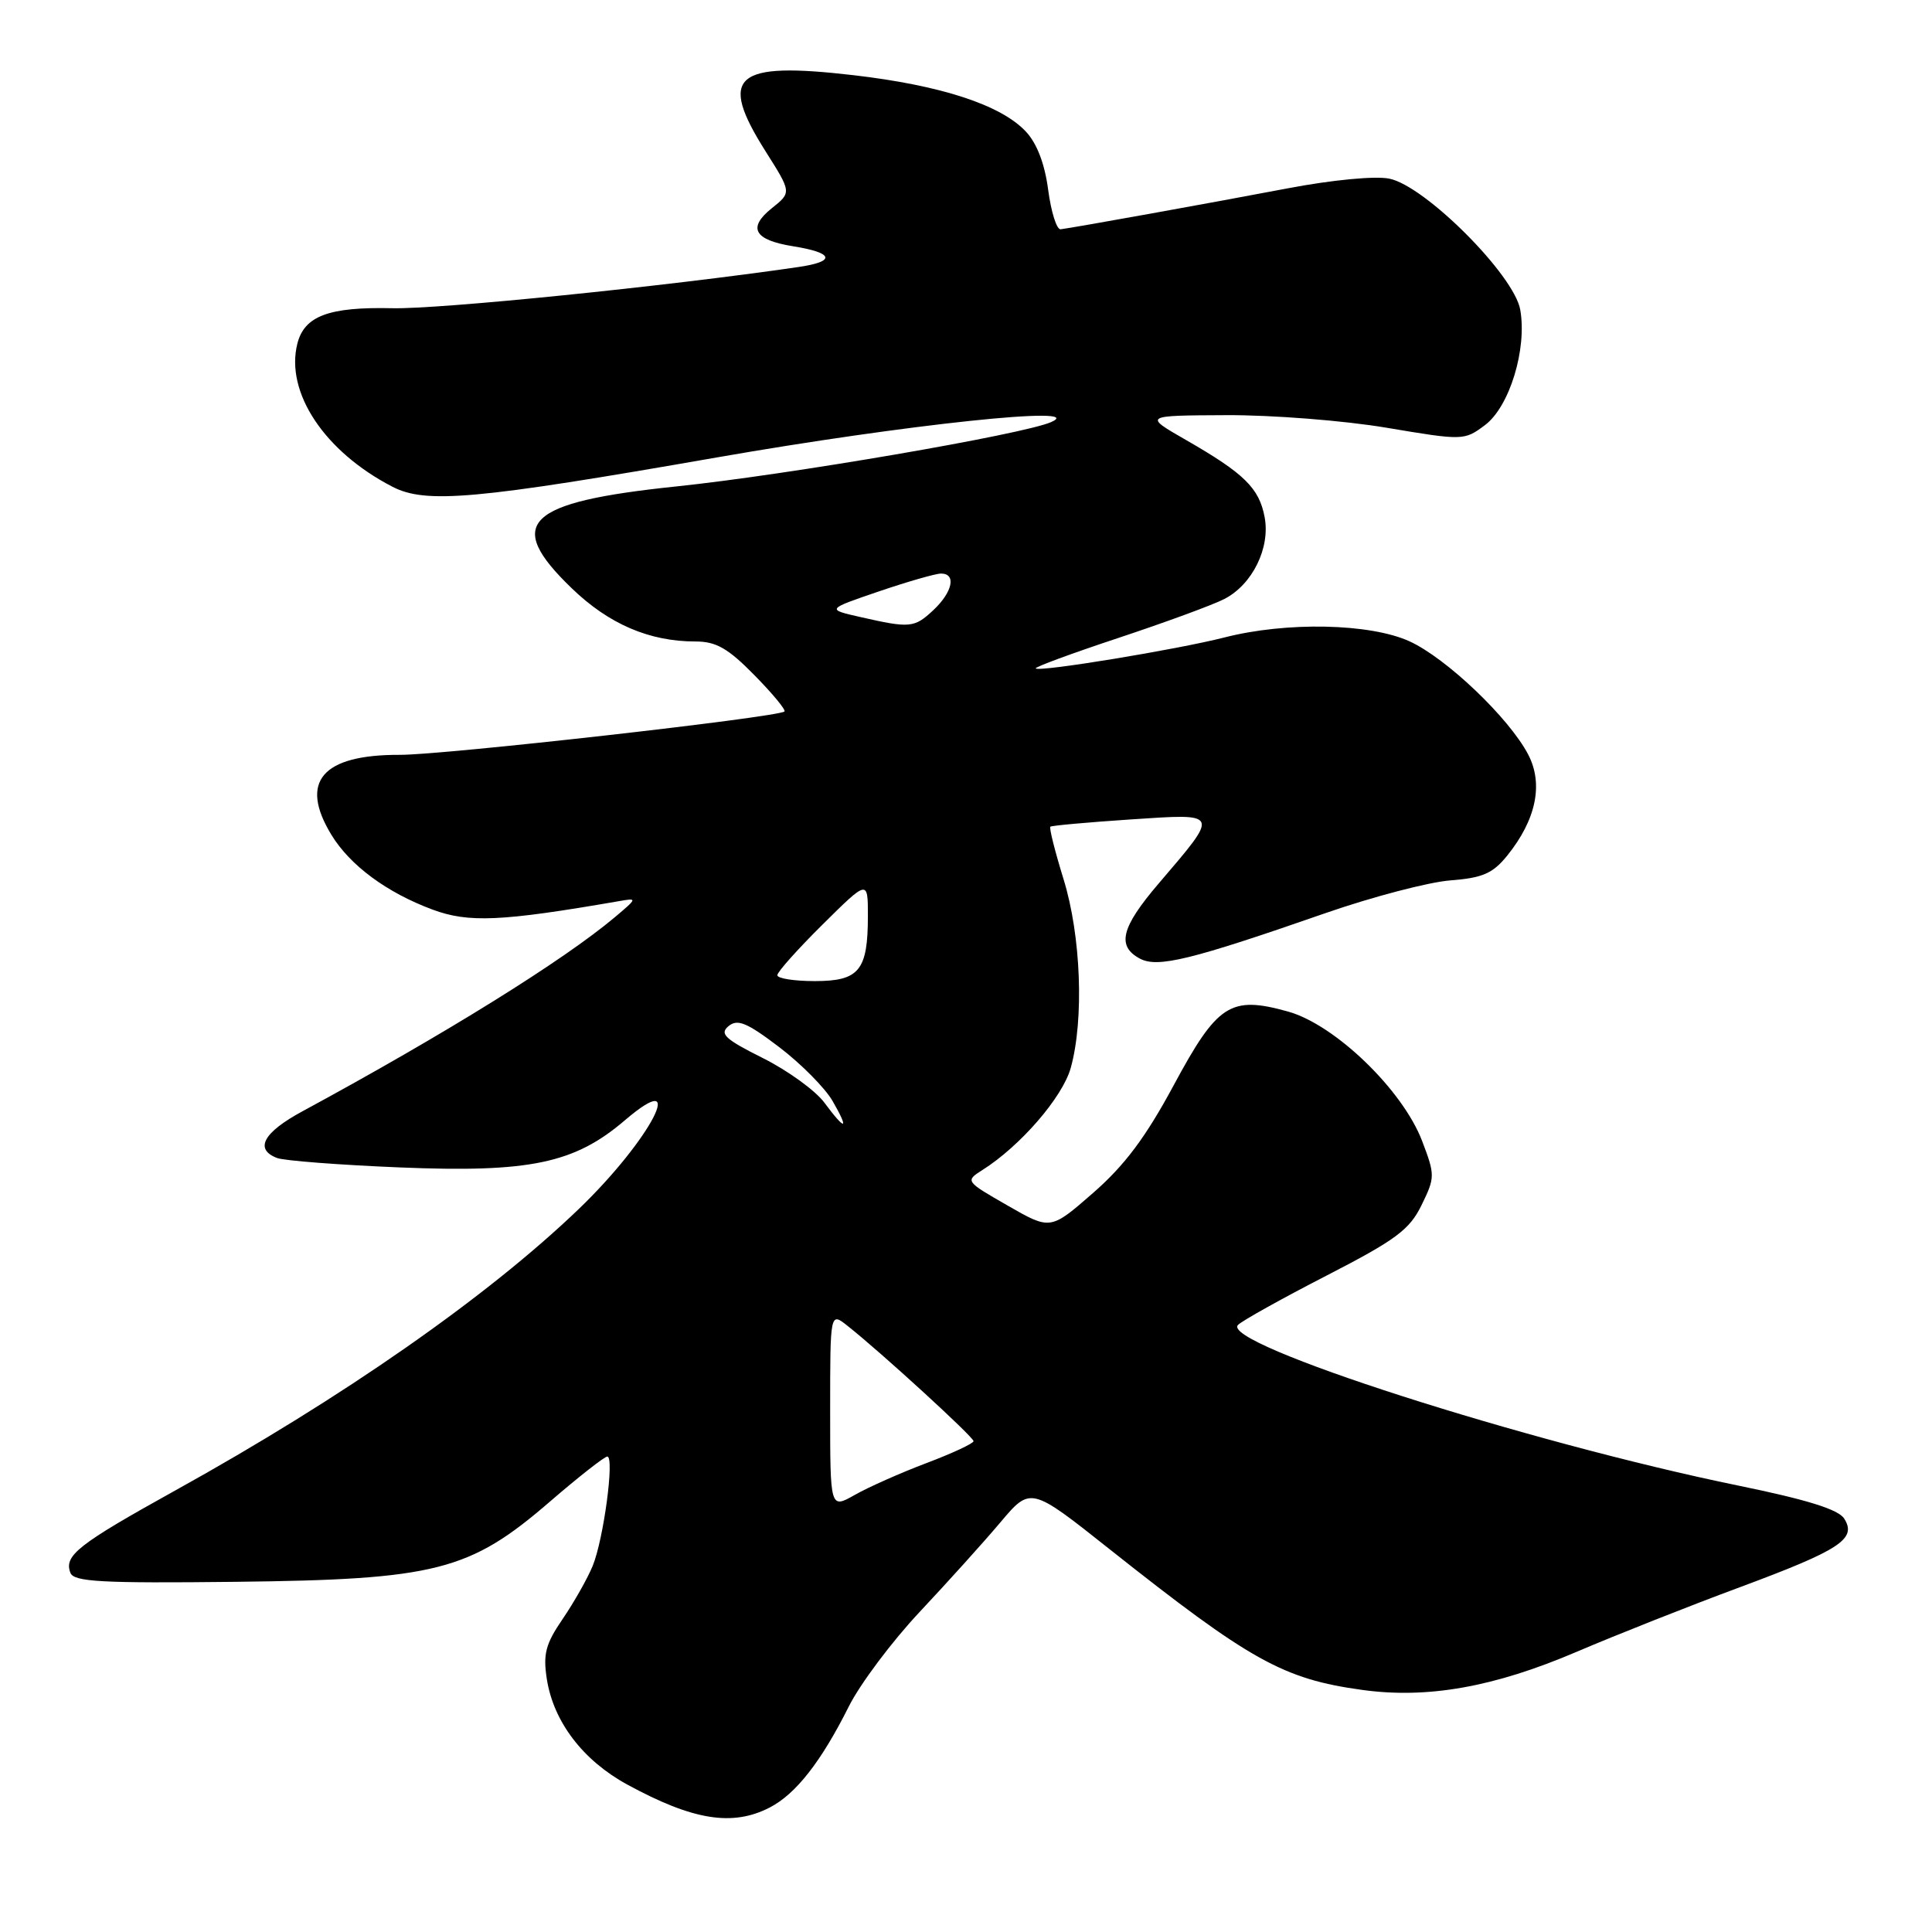 <?xml version="1.0" encoding="UTF-8" standalone="no"?>
<!DOCTYPE svg PUBLIC "-//W3C//DTD SVG 1.1//EN" "http://www.w3.org/Graphics/SVG/1.1/DTD/svg11.dtd" >
<svg xmlns="http://www.w3.org/2000/svg" xmlns:xlink="http://www.w3.org/1999/xlink" version="1.1" viewBox="0 0 256 256">
 <g >
 <path fill="currentColor"
d=" M 102.00 239.50 C 105.46 237.71 108.81 233.43 112.48 226.10 C 113.97 223.13 118.19 217.50 121.85 213.60 C 125.52 209.69 130.33 204.36 132.54 201.74 C 136.56 196.97 136.56 196.97 147.03 205.28 C 165.64 220.03 170.02 222.48 180.48 223.92 C 189.14 225.12 197.96 223.56 208.92 218.87 C 214.19 216.62 223.89 212.78 230.50 210.33 C 243.83 205.38 246.07 203.92 244.37 201.23 C 243.61 200.01 239.46 198.72 230.39 196.86 C 202.22 191.09 161.57 178.03 164.04 175.56 C 164.61 174.99 169.89 172.05 175.78 169.02 C 184.95 164.30 186.77 162.95 188.36 159.69 C 190.16 156.01 190.16 155.71 188.44 151.19 C 185.85 144.41 176.89 135.76 170.65 134.03 C 163.03 131.91 161.32 133.02 155.50 143.84 C 151.80 150.71 149.02 154.42 144.84 158.07 C 139.19 163.00 139.19 163.00 133.53 159.75 C 127.90 156.52 127.88 156.49 130.18 155.03 C 135.22 151.84 140.80 145.38 141.88 141.50 C 143.66 135.09 143.24 123.98 140.93 116.51 C 139.79 112.82 139.00 109.69 139.18 109.54 C 139.36 109.39 144.14 108.96 149.81 108.58 C 161.74 107.79 161.64 107.57 153.52 117.08 C 148.55 122.90 147.94 125.36 151.04 127.02 C 153.40 128.28 157.80 127.20 175.70 120.97 C 181.87 118.83 189.27 116.89 192.15 116.66 C 196.45 116.33 197.80 115.74 199.71 113.38 C 203.54 108.63 204.53 103.92 202.51 100.01 C 200.00 95.17 191.65 87.20 186.75 84.97 C 181.51 82.59 170.45 82.36 162.23 84.47 C 155.95 86.07 137.73 89.07 137.24 88.57 C 137.07 88.40 142.01 86.58 148.22 84.52 C 154.42 82.46 160.73 80.15 162.23 79.37 C 165.95 77.46 168.34 72.60 167.57 68.52 C 166.85 64.68 164.86 62.73 157.20 58.33 C 151.50 55.06 151.50 55.06 162.50 55.01 C 168.55 54.98 178.11 55.73 183.74 56.68 C 193.86 58.38 194.02 58.38 196.74 56.35 C 200.01 53.93 202.36 46.26 201.44 41.04 C 200.63 36.43 188.82 24.61 184.08 23.67 C 182.21 23.29 176.50 23.84 170.66 24.95 C 160.56 26.87 142.37 30.15 140.54 30.38 C 140.02 30.45 139.28 28.10 138.89 25.17 C 138.44 21.72 137.40 18.99 135.93 17.43 C 132.62 13.90 124.70 11.31 113.07 9.96 C 97.29 8.13 95.11 10.02 101.44 20.05 C 104.89 25.50 104.89 25.50 102.28 27.58 C 99.02 30.19 99.91 31.80 105.08 32.63 C 110.53 33.50 110.81 34.66 105.74 35.39 C 88.20 37.95 58.18 40.99 51.99 40.84 C 43.57 40.65 40.33 41.86 39.40 45.54 C 37.78 51.99 42.99 59.84 51.99 64.49 C 56.43 66.79 63.03 66.20 95.00 60.61 C 120.09 56.23 144.42 53.66 139.28 55.93 C 135.59 57.56 104.44 62.91 89.66 64.45 C 69.60 66.54 66.77 69.29 75.76 77.95 C 80.68 82.70 86.04 85.00 92.16 85.00 C 94.89 85.00 96.47 85.90 99.98 89.48 C 102.40 91.94 104.18 94.10 103.94 94.28 C 102.85 95.07 58.80 100.04 52.97 100.02 C 42.66 99.99 39.61 103.57 43.92 110.63 C 46.38 114.67 51.25 118.27 57.30 120.52 C 62.08 122.30 66.40 122.11 82.00 119.41 C 84.47 118.98 84.47 119.00 81.50 121.51 C 74.66 127.27 58.99 137.01 40.08 147.25 C 34.88 150.06 33.68 152.28 36.71 153.44 C 37.65 153.80 44.96 154.36 52.96 154.69 C 70.20 155.40 76.11 154.16 82.78 148.46 C 91.39 141.09 86.23 151.03 76.69 160.20 C 64.58 171.83 45.43 185.19 23.23 197.49 C 10.31 204.66 8.45 206.12 9.33 208.41 C 9.78 209.60 13.45 209.80 31.19 209.60 C 57.77 209.30 62.22 208.17 72.88 198.96 C 76.68 195.68 80.10 193.00 80.47 193.00 C 81.45 193.00 79.98 203.97 78.53 207.50 C 77.85 209.15 76.07 212.30 74.57 214.50 C 72.29 217.83 71.94 219.17 72.46 222.50 C 73.35 228.16 77.26 233.28 83.13 236.47 C 91.83 241.21 97.07 242.05 102.00 239.50 Z  M 110.00 186.89 C 110.00 173.85 110.00 173.85 112.30 175.68 C 116.72 179.17 129.00 190.41 129.00 190.96 C 129.00 191.26 126.19 192.57 122.75 193.87 C 119.31 195.17 115.04 197.07 113.25 198.09 C 110.00 199.93 110.00 199.93 110.00 186.89 Z  M 109.23 146.10 C 108.05 144.51 104.38 141.85 101.08 140.20 C 96.06 137.69 95.31 136.99 96.53 135.97 C 97.73 134.98 98.96 135.49 103.25 138.75 C 106.14 140.95 109.31 144.15 110.31 145.87 C 112.57 149.79 112.05 149.91 109.23 146.10 Z  M 103.00 129.22 C 103.00 128.79 105.70 125.77 109.00 122.50 C 115.00 116.56 115.00 116.56 115.00 121.35 C 115.00 128.60 113.86 130.00 107.96 130.00 C 105.23 130.00 103.00 129.65 103.00 129.22 Z  M 114.00 81.76 C 109.50 80.74 109.50 80.74 116.44 78.37 C 120.26 77.07 123.98 76.00 124.69 76.00 C 126.74 76.00 126.23 78.44 123.69 80.83 C 121.15 83.21 120.59 83.26 114.00 81.76 Z "/>
</g>
</svg>